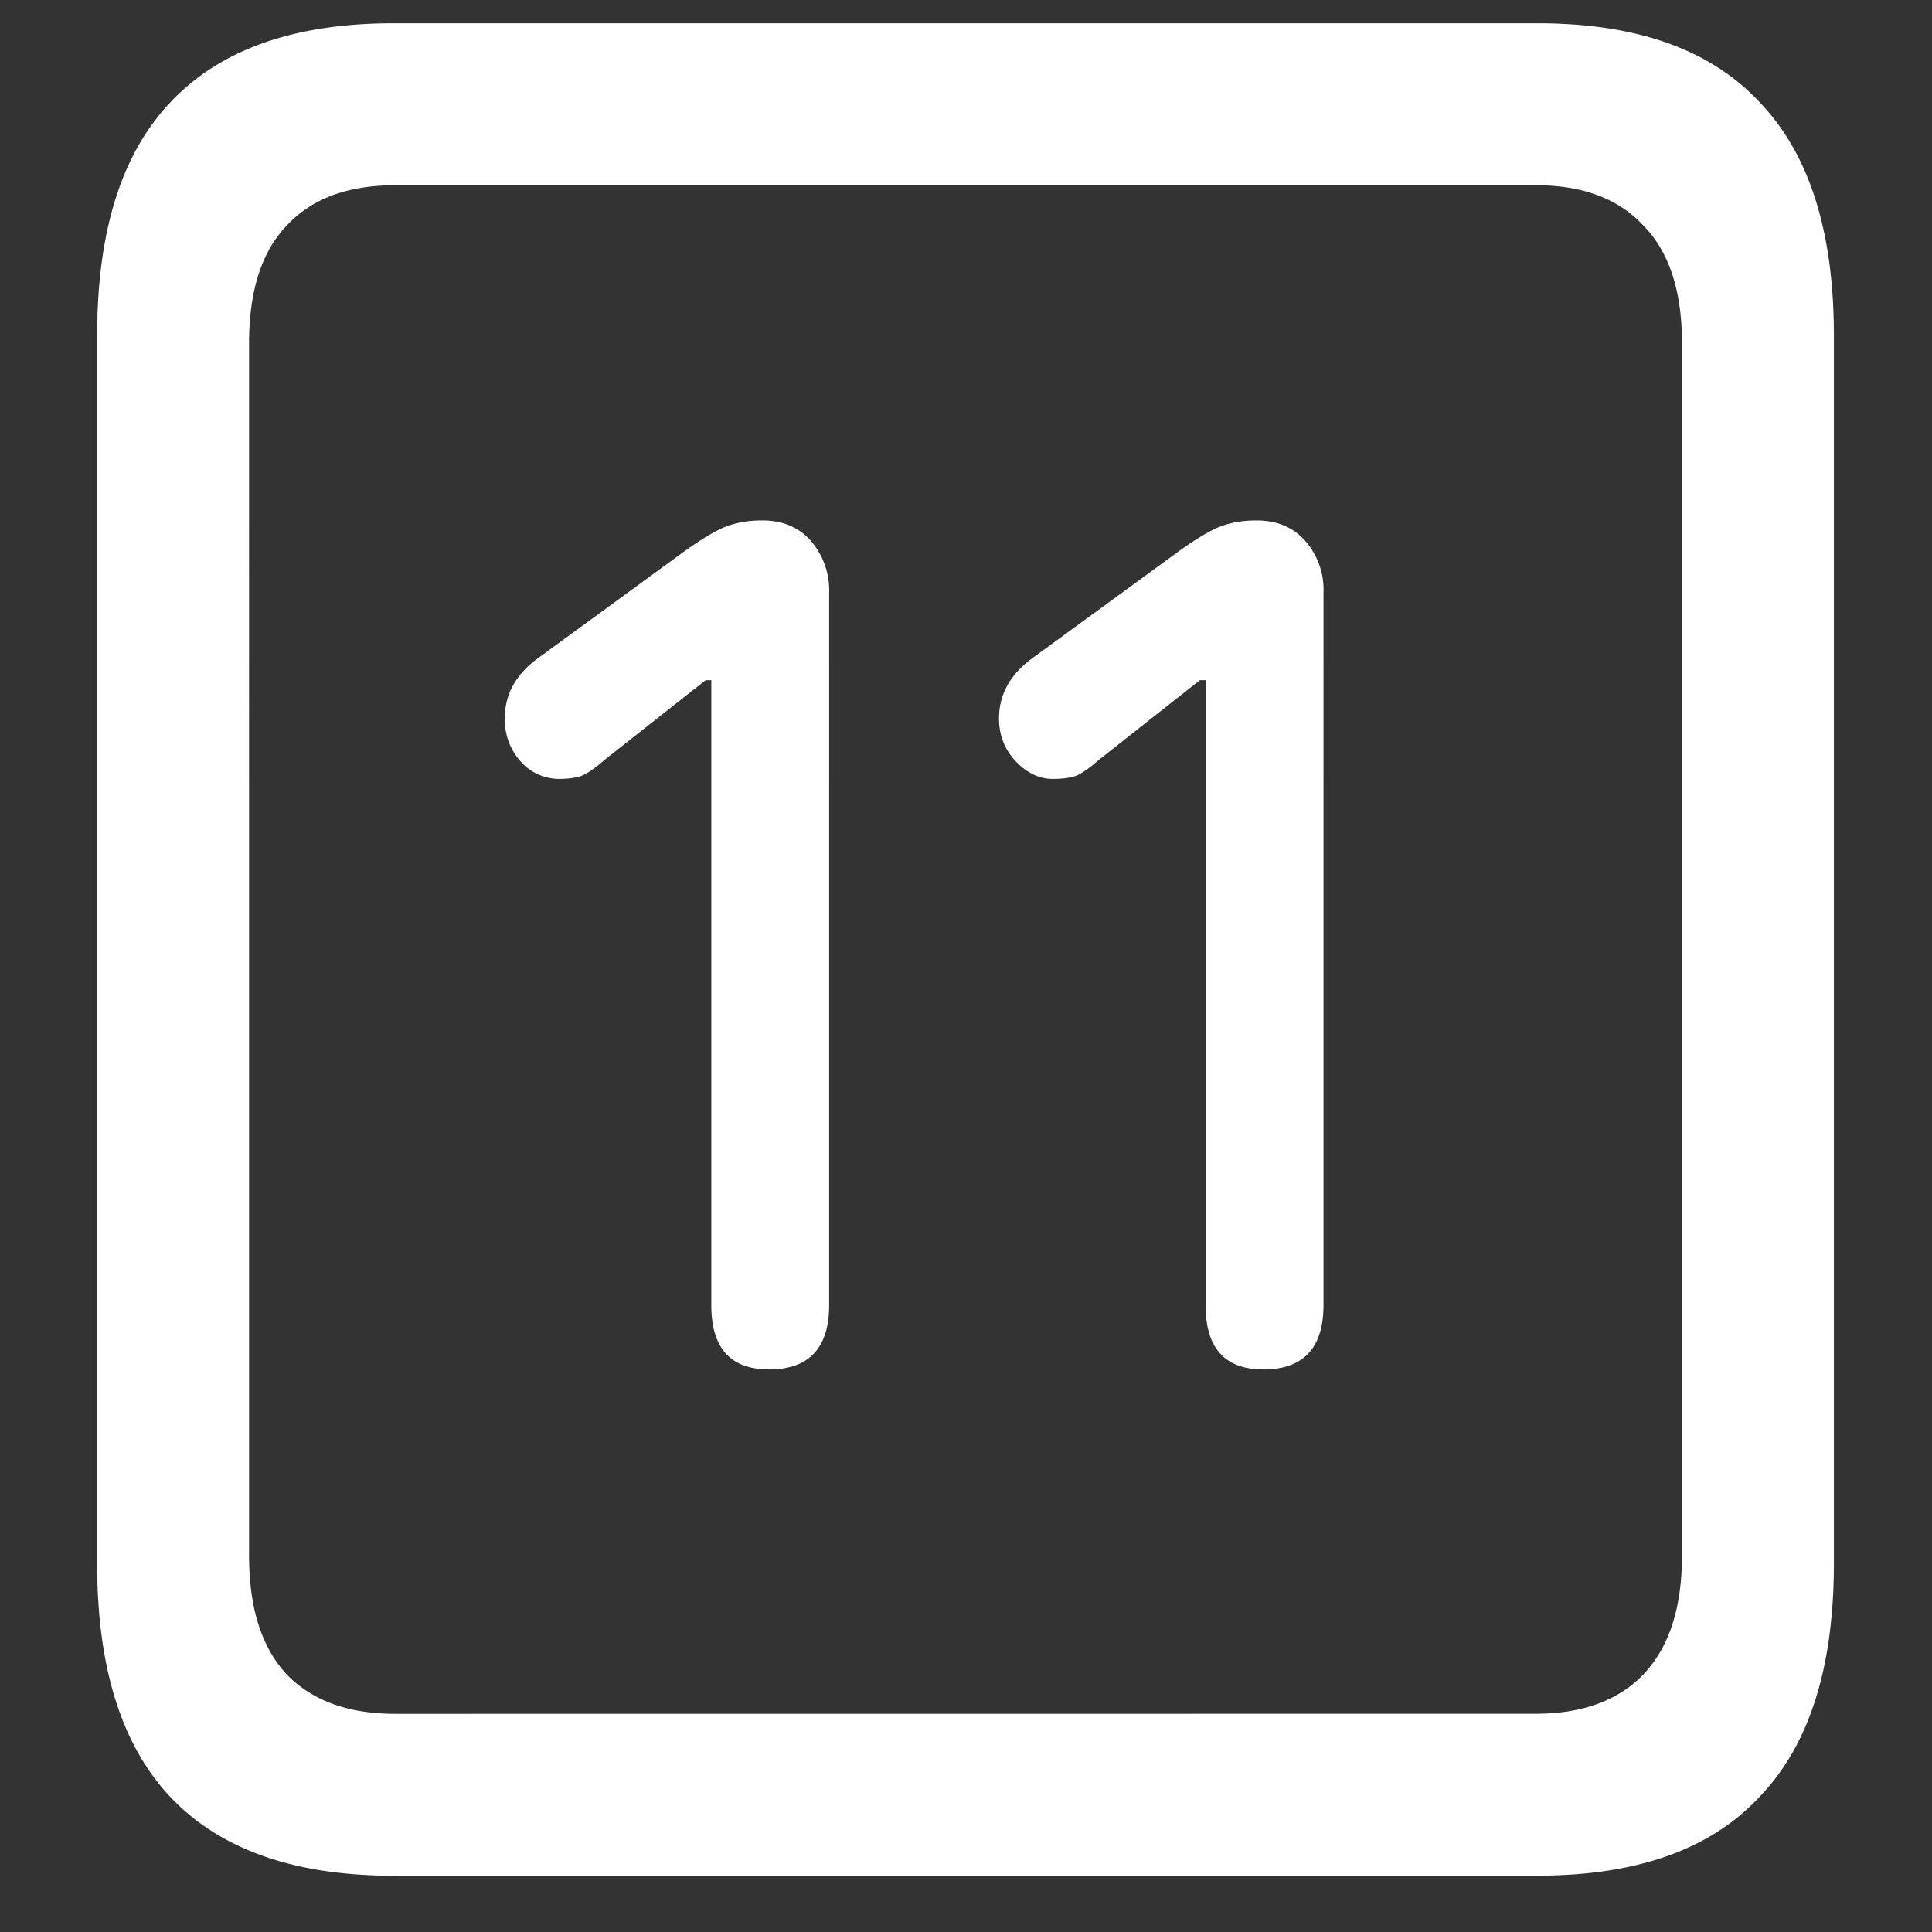 <svg xmlns="http://www.w3.org/2000/svg" width="24" height="24"><rect width="100%" height="100%" fill="#333333" stroke="none"/><path style="stroke:none;fill-rule:nonzero;fill:#fff;fill-opacity:1" d="M4.887 23.3h14.215c1.226 0 2.144-.323 2.753-.976.618-.64.926-1.605.926-2.898V4.164c0-1.293-.308-2.258-.926-2.898-.609-.653-1.527-.977-2.753-.977H4.887c-1.227 0-2.149.324-2.766.977-.61.64-.914 1.605-.914 2.898v15.262c0 1.293.305 2.258.914 2.902.617.649 1.54.973 2.766.973Zm.023-2.01c-.586 0-1.035-.165-1.348-.49-.312-.335-.468-.823-.468-1.476V4.262c0-.649.156-1.137.469-1.461.312-.336.761-.5 1.347-.5h14.168c.578 0 1.024.164 1.336.5.32.324.48.812.48 1.46v15.063c0 .653-.16 1.14-.48 1.477-.312.324-.758.488-1.336.488Zm4.64-4.278c.5 0 .75-.266.75-.801V7.363a.939.939 0 0 0-.234-.652c-.148-.164-.347-.246-.597-.246-.188 0-.356.031-.504.098-.14.066-.313.175-.516.324l-1.781 1.3c-.266.2-.398.446-.398.739 0 .207.066.386.199.535a.64.64 0 0 0 .468.215c.094 0 .18-.008.258-.028.078-.023.184-.093.317-.21l1.254-.989h.07v7.762c0 .535.238.8.715.8Zm6.141 0c.5 0 .75-.266.75-.801V7.363a.921.921 0 0 0-.234-.652c-.148-.164-.348-.246-.598-.246-.187 0-.355.031-.504.098-.14.066-.312.175-.515.324l-1.781 1.3c-.266.2-.399.446-.399.739 0 .207.07.386.211.535.14.144.293.215.457.215.094 0 .18-.008.258-.028.078-.023.184-.093.316-.21l1.254-.989h.07v7.762c0 .535.239.8.715.8Zm0 0"/></svg>